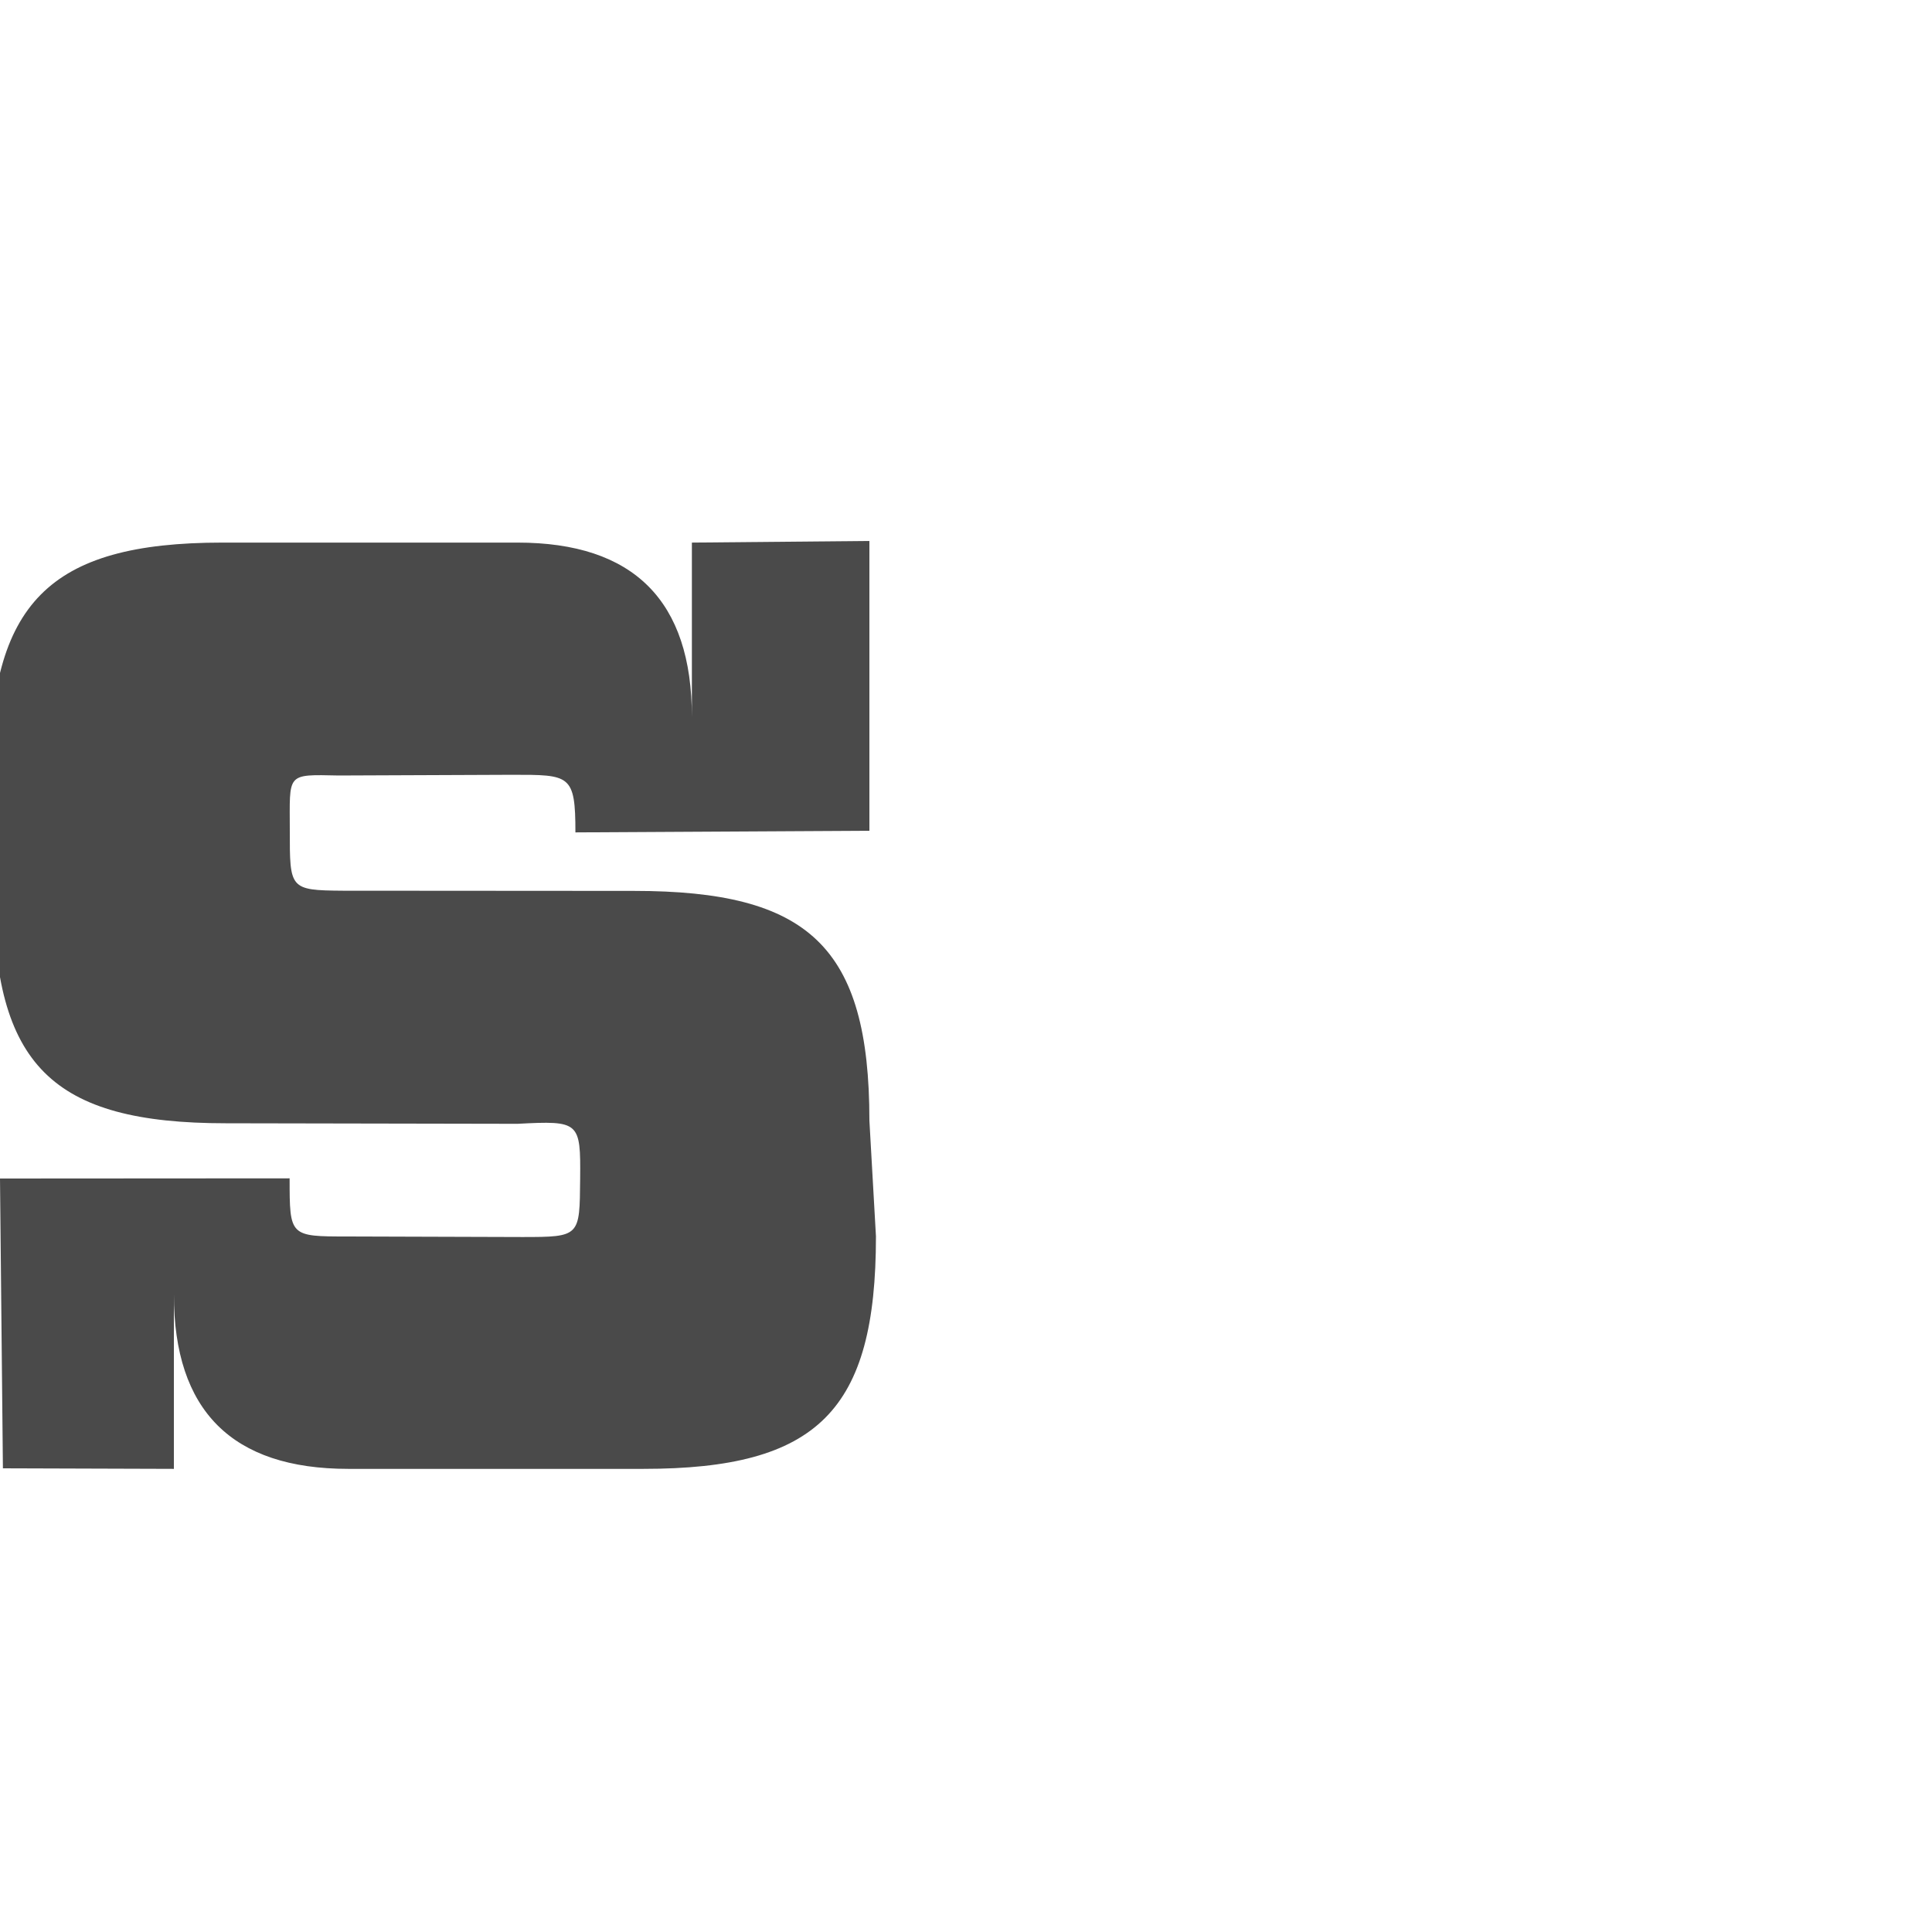 <?xml version="1.0" encoding="UTF-8" standalone="no"?>
<!-- Created with Inkscape (http://www.inkscape.org/) -->

<svg
   xmlns:dc="http://purl.org/dc/elements/1.1/"
   xmlns:cc="http://creativecommons.org/ns#"
   xmlns:rdf="http://www.w3.org/1999/02/22-rdf-syntax-ns#"
   xmlns:svg="http://www.w3.org/2000/svg"
   xmlns="http://www.w3.org/2000/svg"
   xmlns:sodipodi="http://sodipodi.sourceforge.net/DTD/sodipodi-0.dtd"
   xmlns:inkscape="http://www.inkscape.org/namespaces/inkscape"
   width="1000"
   height="1000"
   id="svg3092"
   version="1.1"
   inkscape:version="0.48.2 r9819"
   sodipodi:docname="Lower S.svg">
  <defs
     id="defs5498" />
  <sodipodi:namedview
     inkscape:window-height="852"
     inkscape:window-width="1440"
     inkscape:pageshadow="2"
     inkscape:pageopacity="0.0"
     borderopacity="1.0"
     bordercolor="#666666"
     pagecolor="#ffffff"
     id="base"
     showgrid="true"
     showguides="true"
     inkscape:guide-bbox="true"
     inkscape:zoom="0.70047766"
     inkscape:cx="518.55647"
     inkscape:cy="572.44732"
     inkscape:window-x="69"
     inkscape:window-y="0"
     inkscape:current-layer="layer1"
     inkscape:window-maximized="0">
    <sodipodi:guide
       orientation="horizontal"
       position="0,240"
       id="guide5596" />
    <inkscape:grid
       type="xygrid"
       id="grid3143"
       empspacing="4"
       visible="true"
       enabled="true"
       snapvisiblegridlinesonly="true"
       spacingx="30px"
       spacingy="30px" />
    <sodipodi:guide
       orientation="0,1"
       position="0,840"
       id="guide3188" />
    <sodipodi:guide
       orientation="0,1"
       position="0,720"
       id="guide3190" />
    <sodipodi:guide
       orientation="1,0"
       position="600,240"
       id="guide3192" />
  </sodipodi:namedview>
  <g
     inkscape:label="Layer 1"
     inkscape:groupmode="layer"
     id="layer1">
    <path
       d="m 115.105,280.845 152.731,0 c 60.188,0 90.283,30.094 90.283,90.283 l 0,-90.283 L 450,280 l 0,150 -152.165,0.845 c 0,-30.094 -2.825,-29.812 -32.919,-29.812 l -89.529,0.366 C 147.835,400.845 150,400 150,430 c 0,30 -0.149,30.821 27.269,31.026 l 150.849,0.102 C 418.401,461.128 450,489.717 450,580 l 3.39,59.906 c 0,90.283 -30.094,120.377 -120.377,120.377 l -152.731,10e-6 C 120.094,760.283 90,730.188 90,670 L 90,760.283 1.506,760 0,610 149.906,609.906 C 149.906,640 149.906,640 180,640 l 90.283,0.283 c 30.094,0 29.717,-0.283 30,-30 C 300.565,580.565 300,580 267.835,581.685 L 116.986,581.403 C 26.704,581.403 -3.39,551.308 -3.39,461.026 l -1.882,-59.626 c 0,-88.78 30.094,-120.554 120.377,-120.554 z"
       id="Path 9-7"
       inkscape:connector-curvature="0"
       style="fill:#4a4a4a;fill-rule:evenodd"
       sodipodi:nodetypes="ccccccccczccccccccccccczccccc" />
  </g>
</svg>
